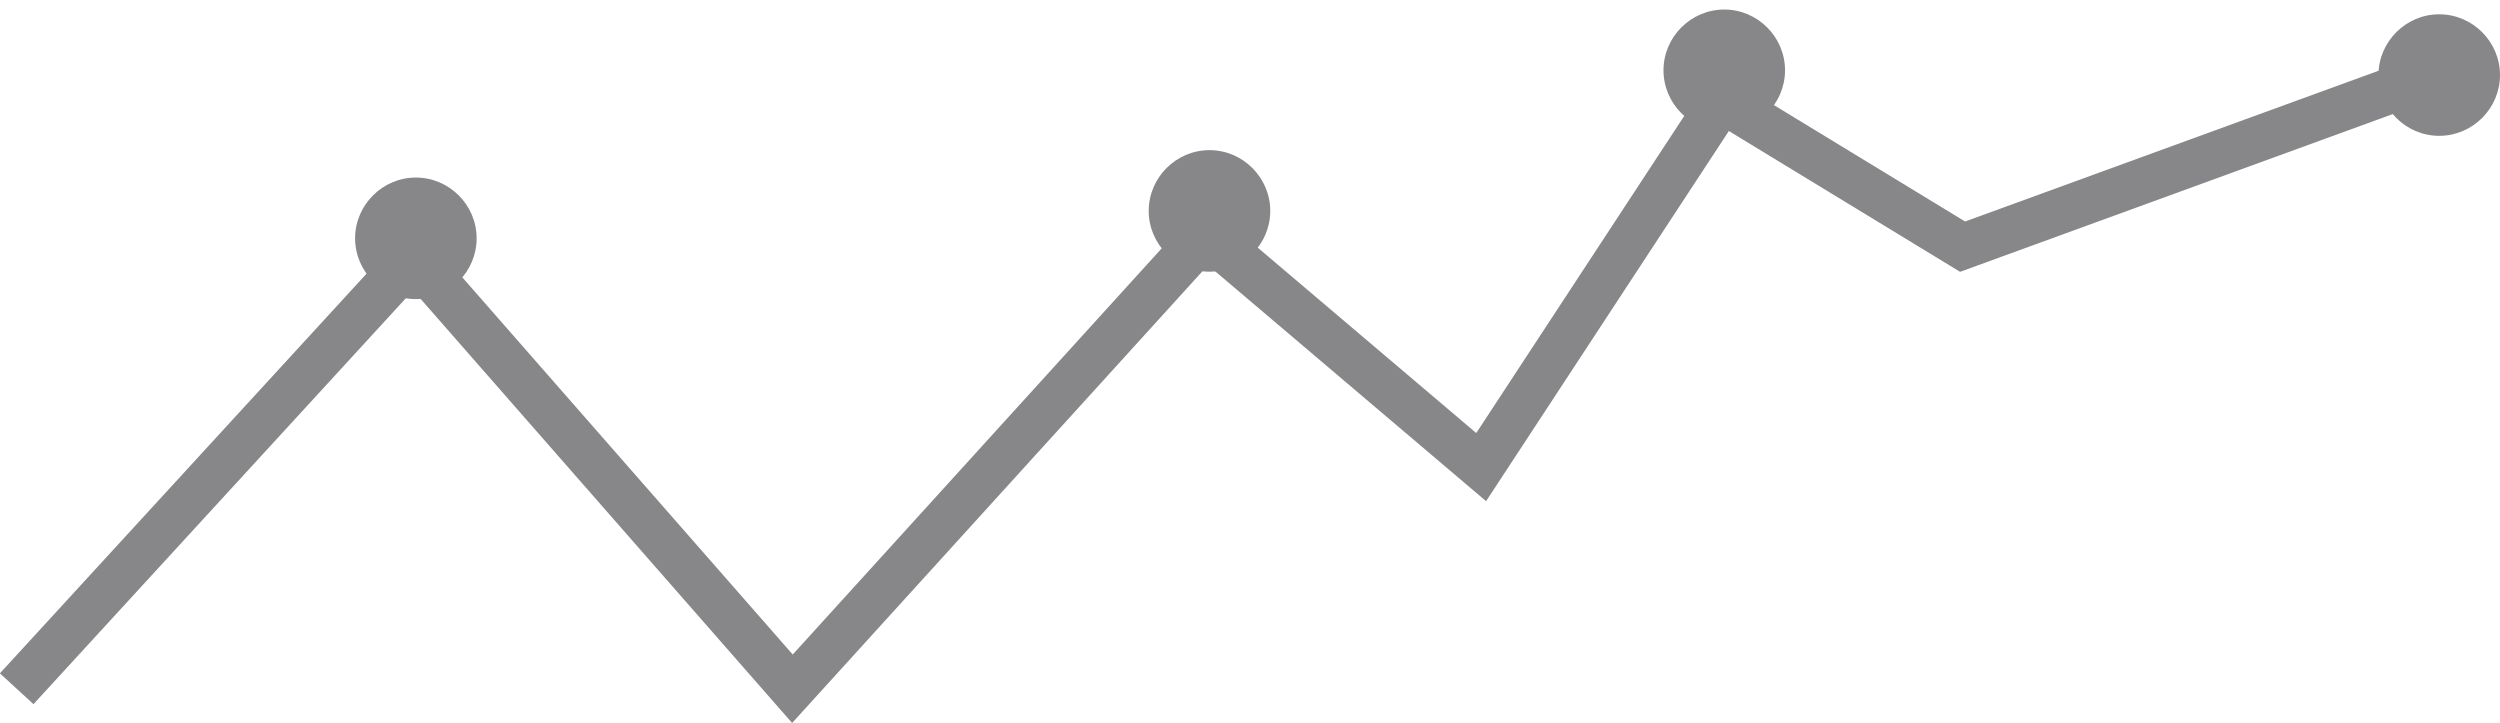 <svg version="1.1" id="Quotazioni" xmlns="http://www.w3.org/2000/svg" xmlns:xlink="http://www.w3.org/1999/xlink" x="0px" y="0px"
	 viewBox="0 0 209.8 60.7" enable-background="new 0 0 209.8 60.7" xml:space="preserve">
<path fill="none" stroke="#87878A" stroke-width="3.825" d="M1.4,57.8l33.3-36.3l31.8,36.3l34.7-38.2l23.1,19.6l20.2-30.8l20.2,12.3
	l38.4-14"/>
<path fill="#87878A" d="M144.7,11c-2.8,0-5.1-2.3-5.1-5.1s2.3-5.1,5.1-5.1c2.8,0,5.1,2.3,5.1,5.1S147.5,11,144.7,11 M204.7,11.4
	c2.8,0,5.1-2.3,5.1-5.1s-2.3-5.1-5.1-5.1c-2.8,0-5.1,2.3-5.1,5.1S201.9,11.4,204.7,11.4 M101.5,22.8c2.8,0,5.1-2.3,5.1-5.1
	s-2.3-5.1-5.1-5.1c-2.8,0-5.1,2.3-5.1,5.1S98.7,22.8,101.5,22.8 M34.9,25.1c2.8,0,5.1-2.3,5.1-5.1s-2.3-5.1-5.1-5.1
	c-2.8,0-5.1,2.3-5.1,5.1S32.1,25.1,34.9,25.1"/>
</svg>
